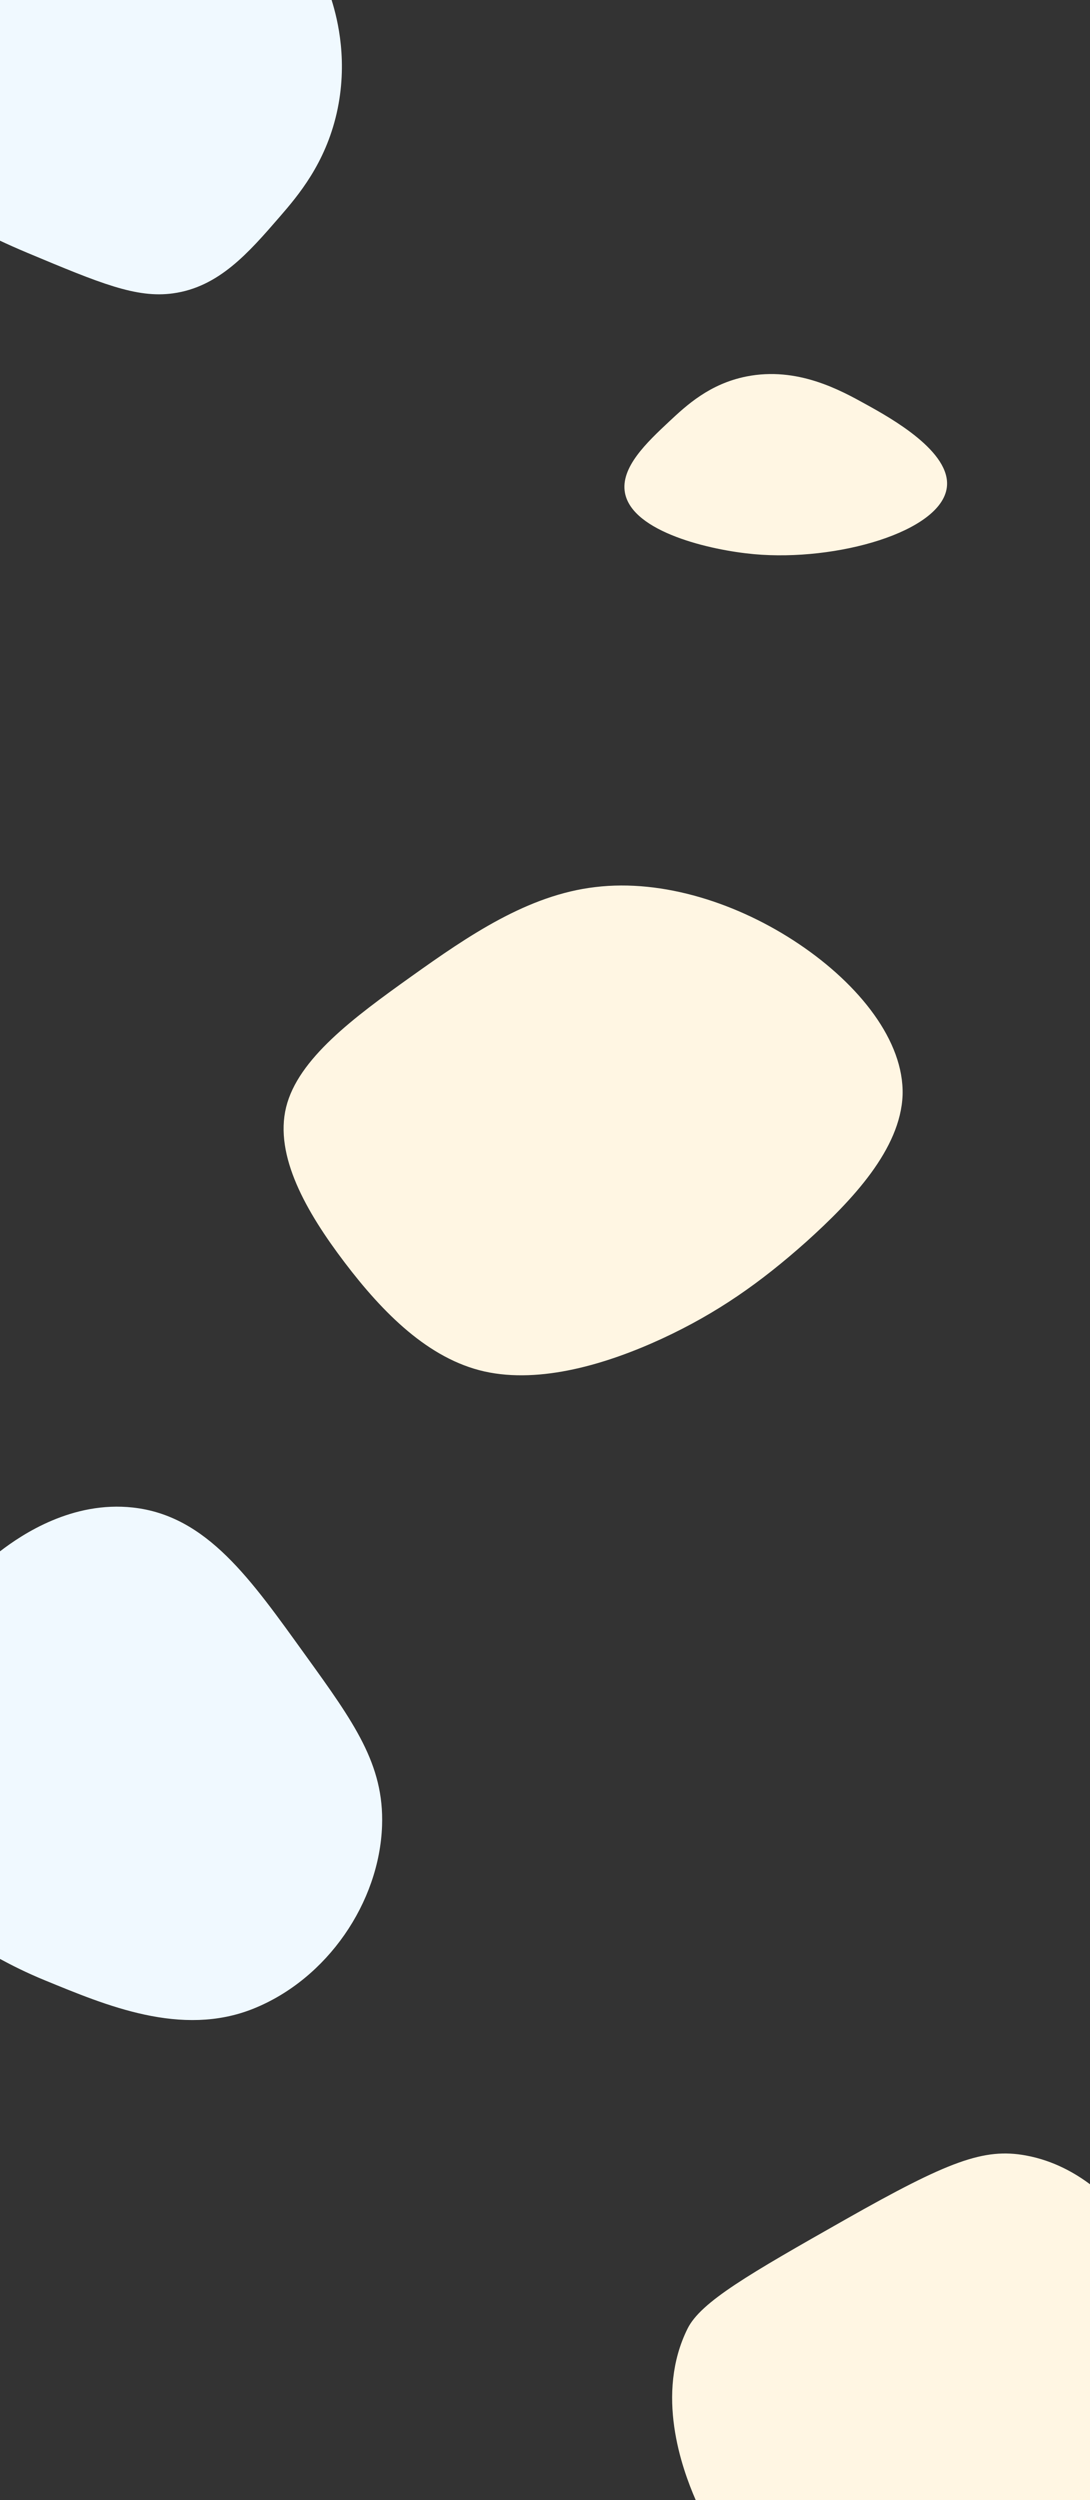 <?xml version="1.0" encoding="utf-8"?>
<!-- Generator: Adobe Illustrator 24.0.3, SVG Export Plug-In . SVG Version: 6.00 Build 0)  -->
<svg version="1.1" id="Layer_1" xmlns="http://www.w3.org/2000/svg" xmlns:xlink="http://www.w3.org/1999/xlink" x="0px" y="0px"
	 viewBox="0 0 1920 4400" style="enable-background:new 0 0 1920 4400;" xml:space="preserve">
<rect x="0" y="0" width="1920" height="4400" fill="#333333" stroke="none"/>
<style type="text/css">
	.st0{fill:#F0F9FF;}
	.st1{fill:#FFF6E3;}
</style>
<title>background</title>
<path class="st0" d="M538,2913c85.6,118.6,138.7,192.2,135,300c-4.6,134.9-96.3,269.8-226.5,322.1c-127.1,51.1-260.8-6.2-367.1-49.7
	c-33.3-13.6-60.2-27.4-79.4-37.8c0-239.1,0-478.2,0-717.3c39.6-30.5,127.8-88.9,234.2-77.1C364.9,2667.7,442.1,2780.1,538,2913z"/>
<path class="st1" d="M1407.4,1661.5c106.4,71.5,185.2,170.7,182.5,265.5c-3.4,95.4-88.9,185.7-169.5,258.3
	c-80.8,72-157.3,125.8-254.4,170.7c-96.3,44.4-213.6,79.8-312.7,57.7c-98.3-22.1-178.4-102.5-246.2-191.8
	c-67.8-89.2-124.1-187.9-103.1-273.3c21-85.3,119.4-158,220.4-230c101-72,205.5-143.6,324.3-157.4
	C1168,1546.8,1301,1589.9,1407.4,1661.5z"/>
<path class="st1" d="M1225.5,4400c-24.8-56.7-71.4-187-14.4-301.7c23.5-47.3,108.6-96.1,277.7-191.9
	c181.9-103,244.3-126.4,318.1-112.9c50.4,9.2,88.7,32.5,113.1,50.7c0,185.3,0,370.5,0,555.8C1688.5,4400,1457,4400,1225.5,4400z"/>
<path class="st0" d="M0,0c194.7,0,389.4,0,584.1,0c11.2,35.6,29.3,110.1,8.9,199.5c-20.3,88.5-67.5,144.3-100.5,182.3
	c-54.7,63.1-107.1,123.5-187.8,134.5c-64.7,8.9-128.4-17.8-255.7-71c-20.6-8.6-37.5-16.3-49-21.7C0,282.4,0,141.2,0,0z"/>
<path class="st1" d="M1667.8,858c-10.2,78-194,130.5-339.7,117.3c-76.9-7-213.9-38.8-227.2-107.6c-8.6-44.9,38.7-89.2,78-126
	c30.2-28.2,70.8-66.1,135.8-79.1c90.1-17.9,165.9,24.2,211.2,49.3C1569.4,735.9,1676.1,795.2,1667.8,858z"/>
</svg>
